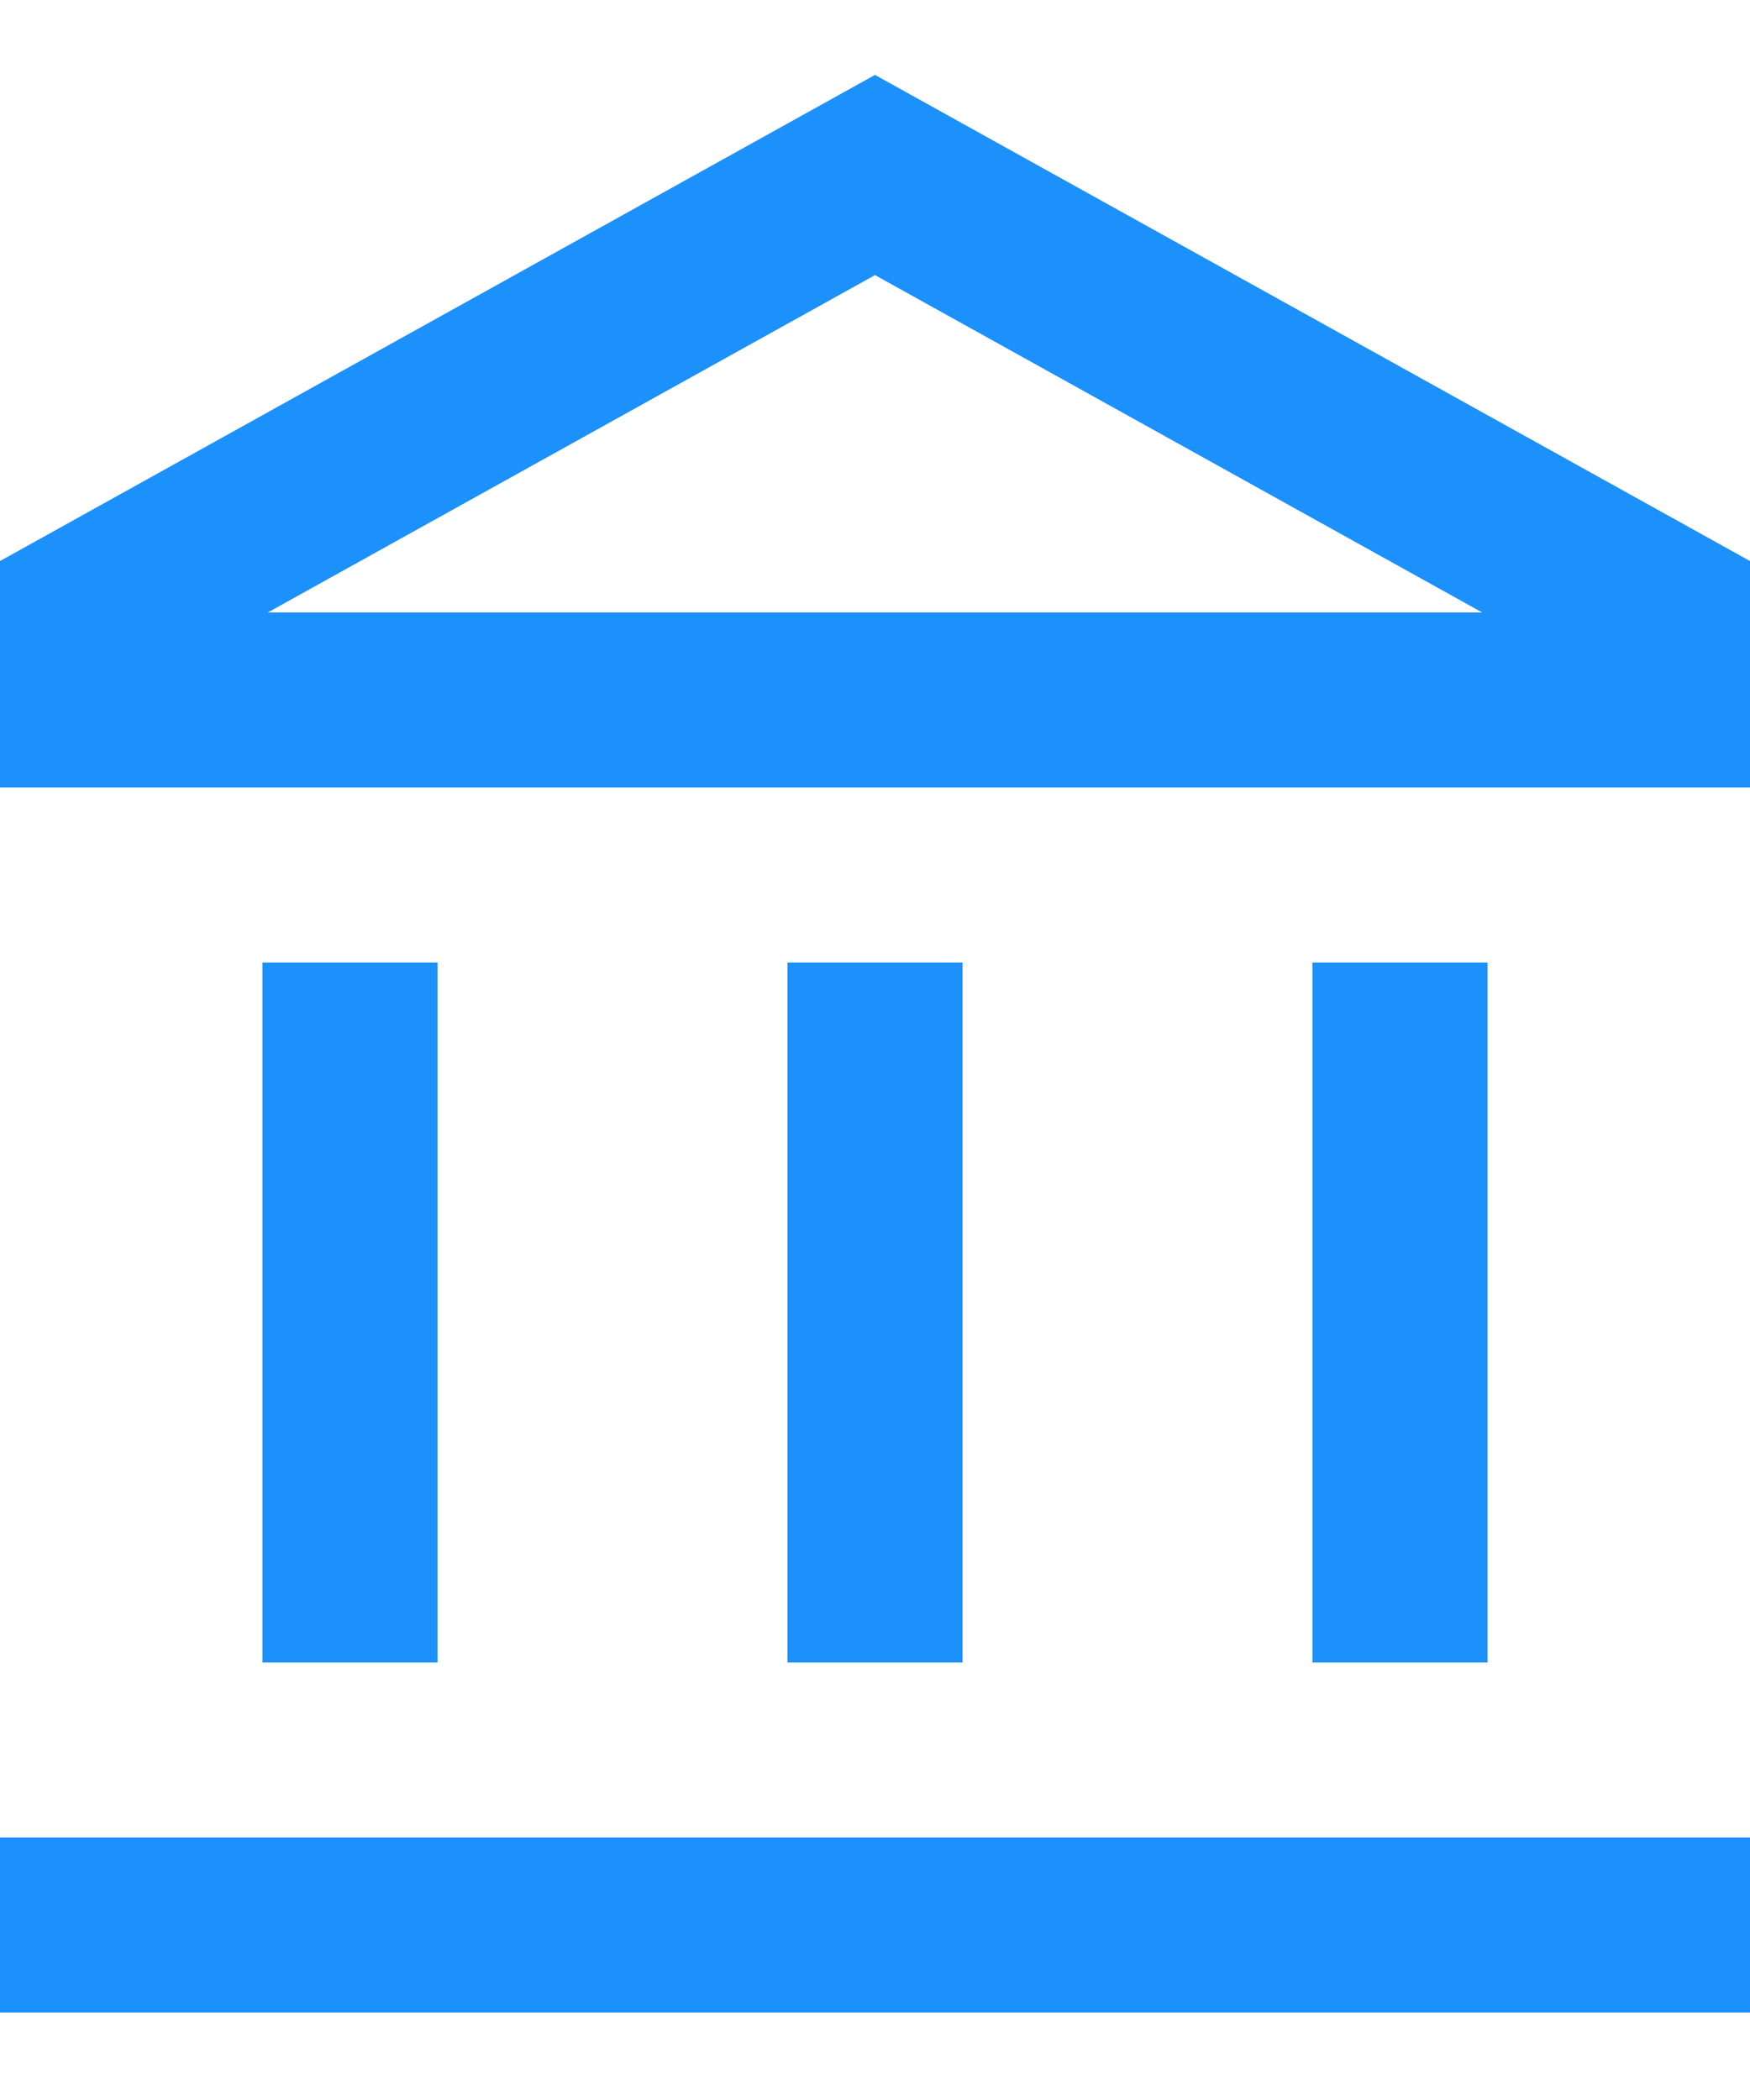 <svg width="10" height="12" viewBox="0 0 10 12" fill="none" xmlns="http://www.w3.org/2000/svg">
<path d="M5 0.428L10 3.206V4.5H0V3.206L5 0.428ZM1.53 3.5H8.47L5 1.572L1.53 3.5ZM2.5 5.5V9.5H1.5V5.5H2.5ZM5.5 5.5V9.5H4.5V5.5H5.5ZM8.5 5.5V9.5H7.5V5.5H8.5ZM0 10.5H10V11.5H0V10.5Z" fill="#1C90FB"/>
</svg>
